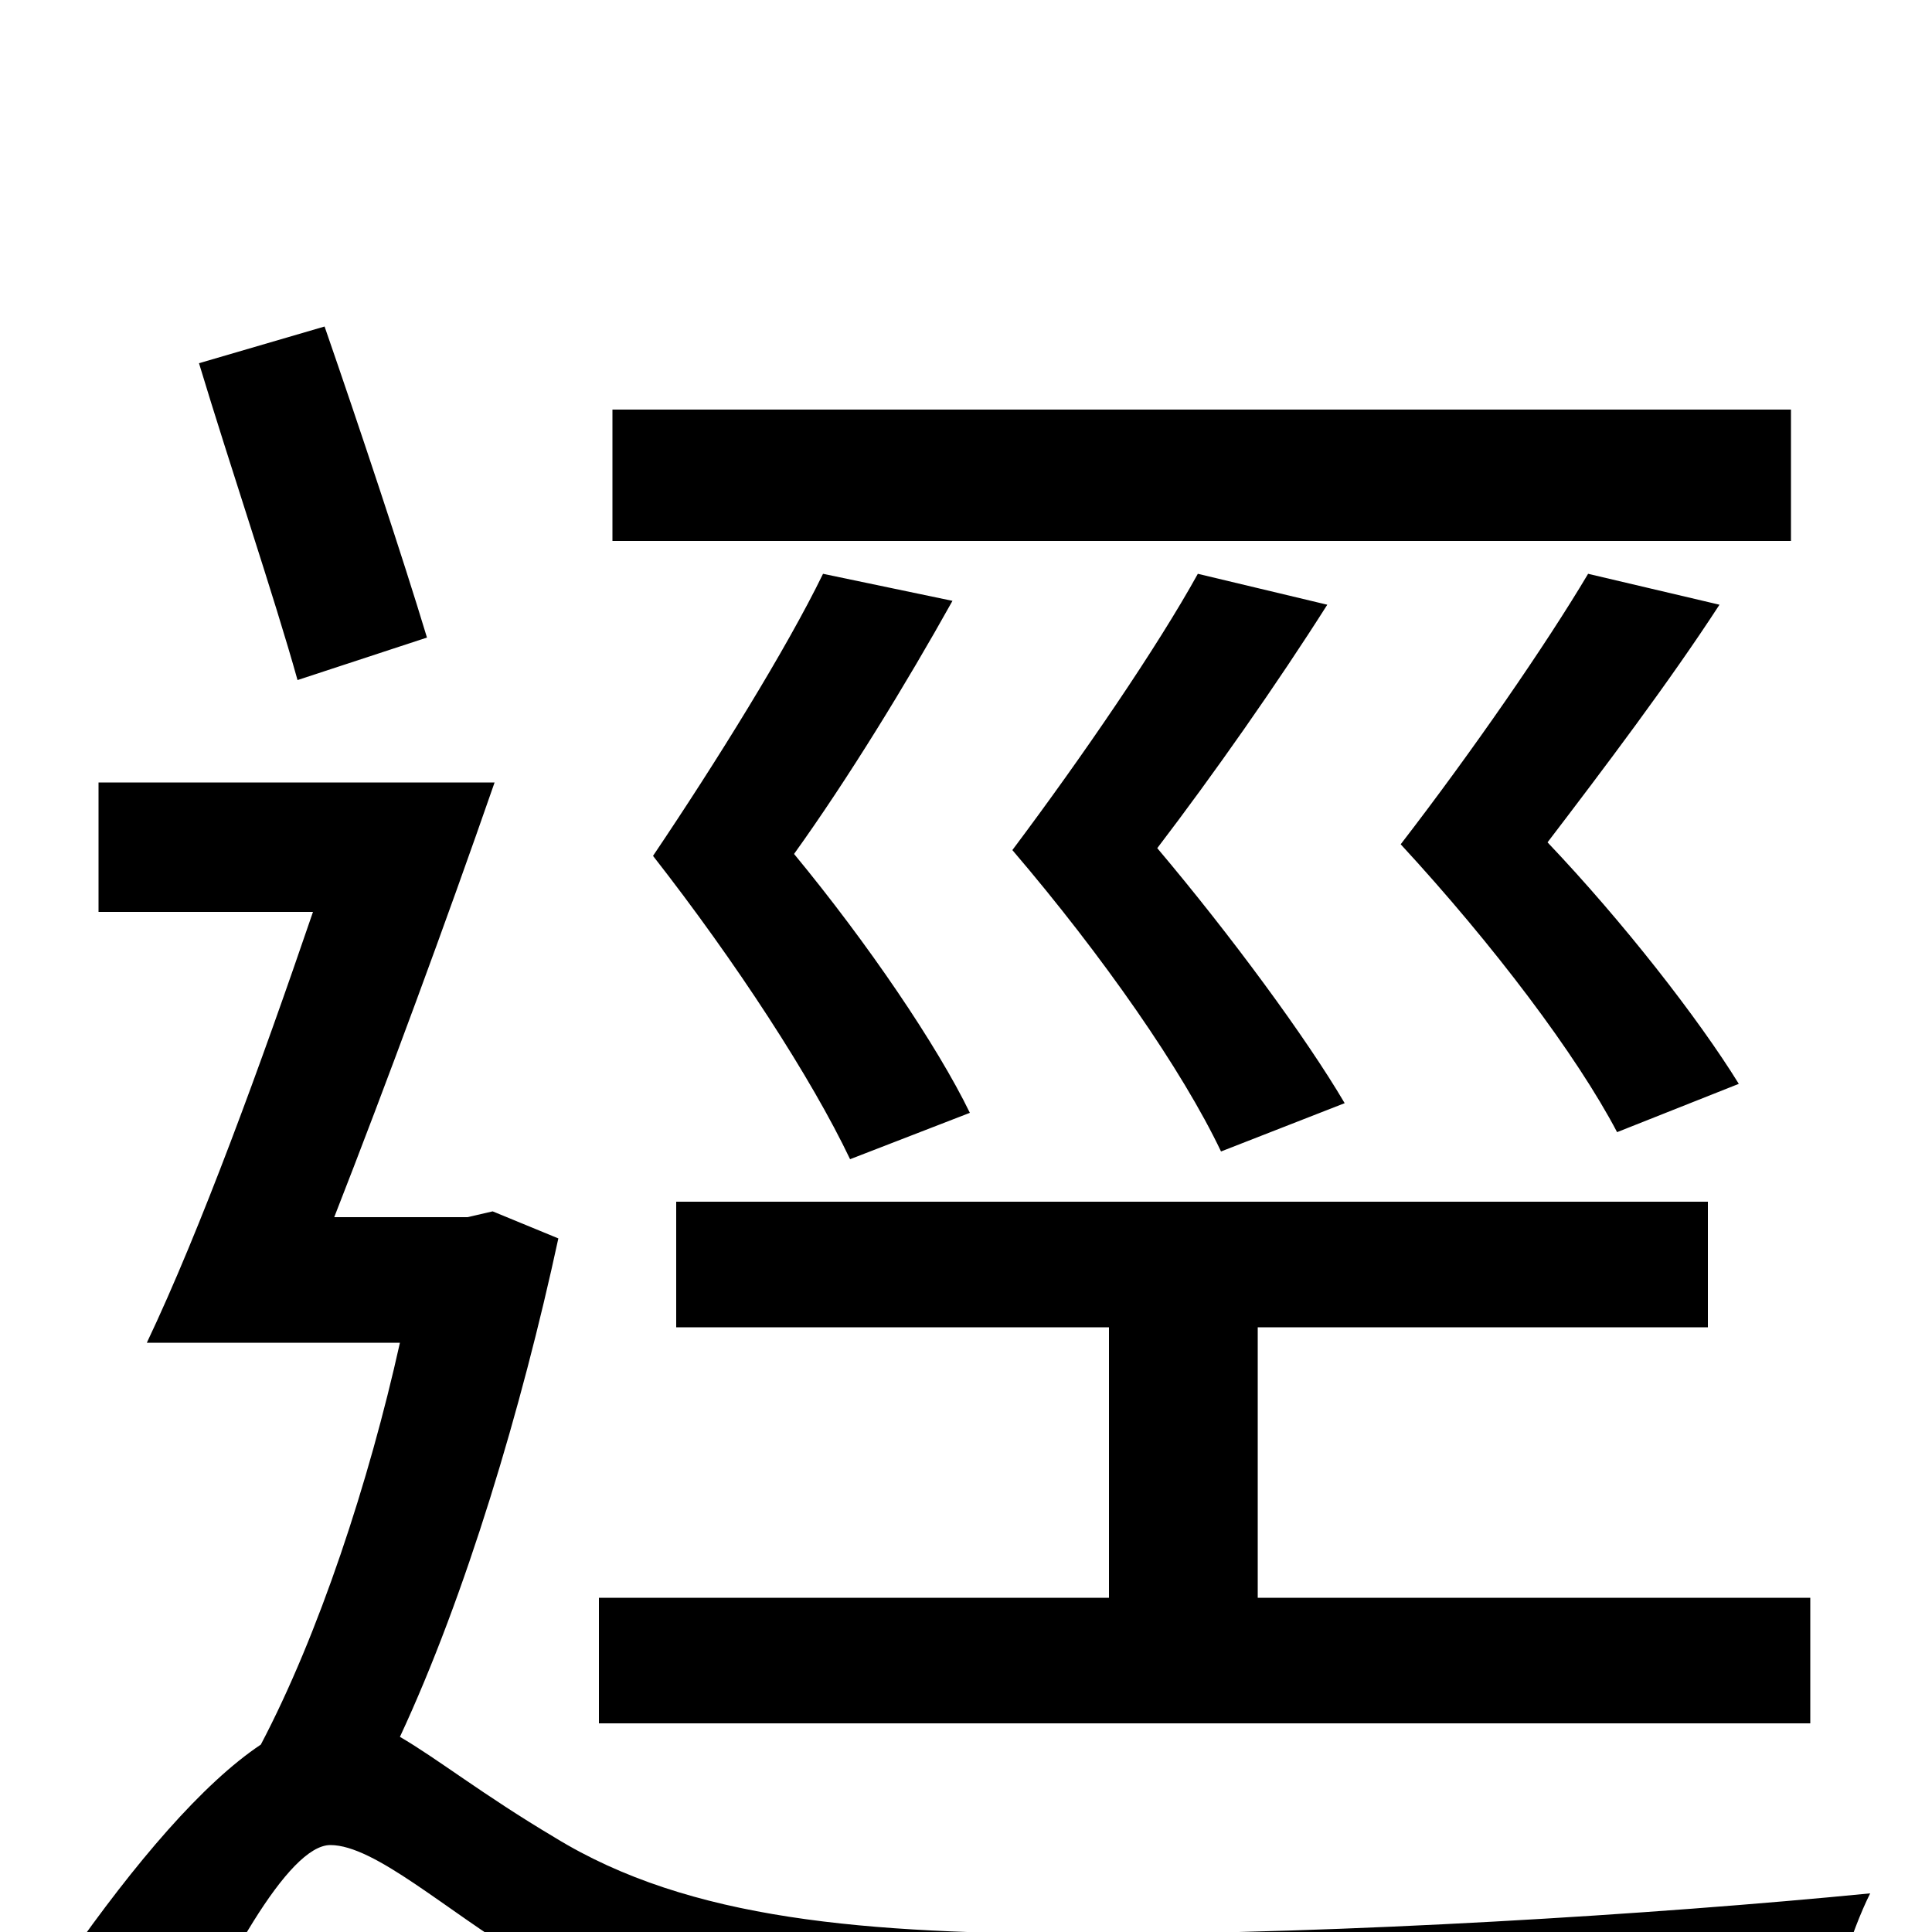 <svg xmlns="http://www.w3.org/2000/svg" viewBox="0 -1000 1000 1000">
	<path fill="#000000" d="M927 -788H317V-720H927ZM822 -703C800 -666 762 -611 725 -563C773 -511 816 -454 837 -414L900 -439C879 -473 840 -523 801 -564C830 -602 864 -647 890 -687ZM620 -703C599 -665 560 -608 524 -560C571 -505 612 -446 632 -404L696 -429C676 -463 637 -516 599 -561C628 -599 661 -646 687 -687ZM426 -703C407 -664 371 -606 338 -557C381 -502 420 -442 440 -400L502 -424C485 -459 449 -512 411 -558C439 -597 469 -646 493 -689ZM937 -173H651V-313H884V-378H350V-313H574V-173H310V-108H937ZM221 -670C208 -713 186 -779 168 -831L103 -812C119 -759 142 -691 154 -648ZM255 -373L242 -370H173C200 -439 231 -523 256 -595H51V-528H162C135 -449 104 -364 76 -305H207C191 -233 165 -154 135 -97C105 -77 70 -36 35 14L87 81C115 18 149 -45 171 -45C194 -45 231 -11 271 13C345 57 432 68 563 68C681 68 871 62 945 57C947 35 958 0 968 -20C856 -9 694 1 566 1C448 1 357 -6 287 -49C250 -71 226 -90 207 -101C241 -174 270 -271 289 -359Z"/>
</svg>